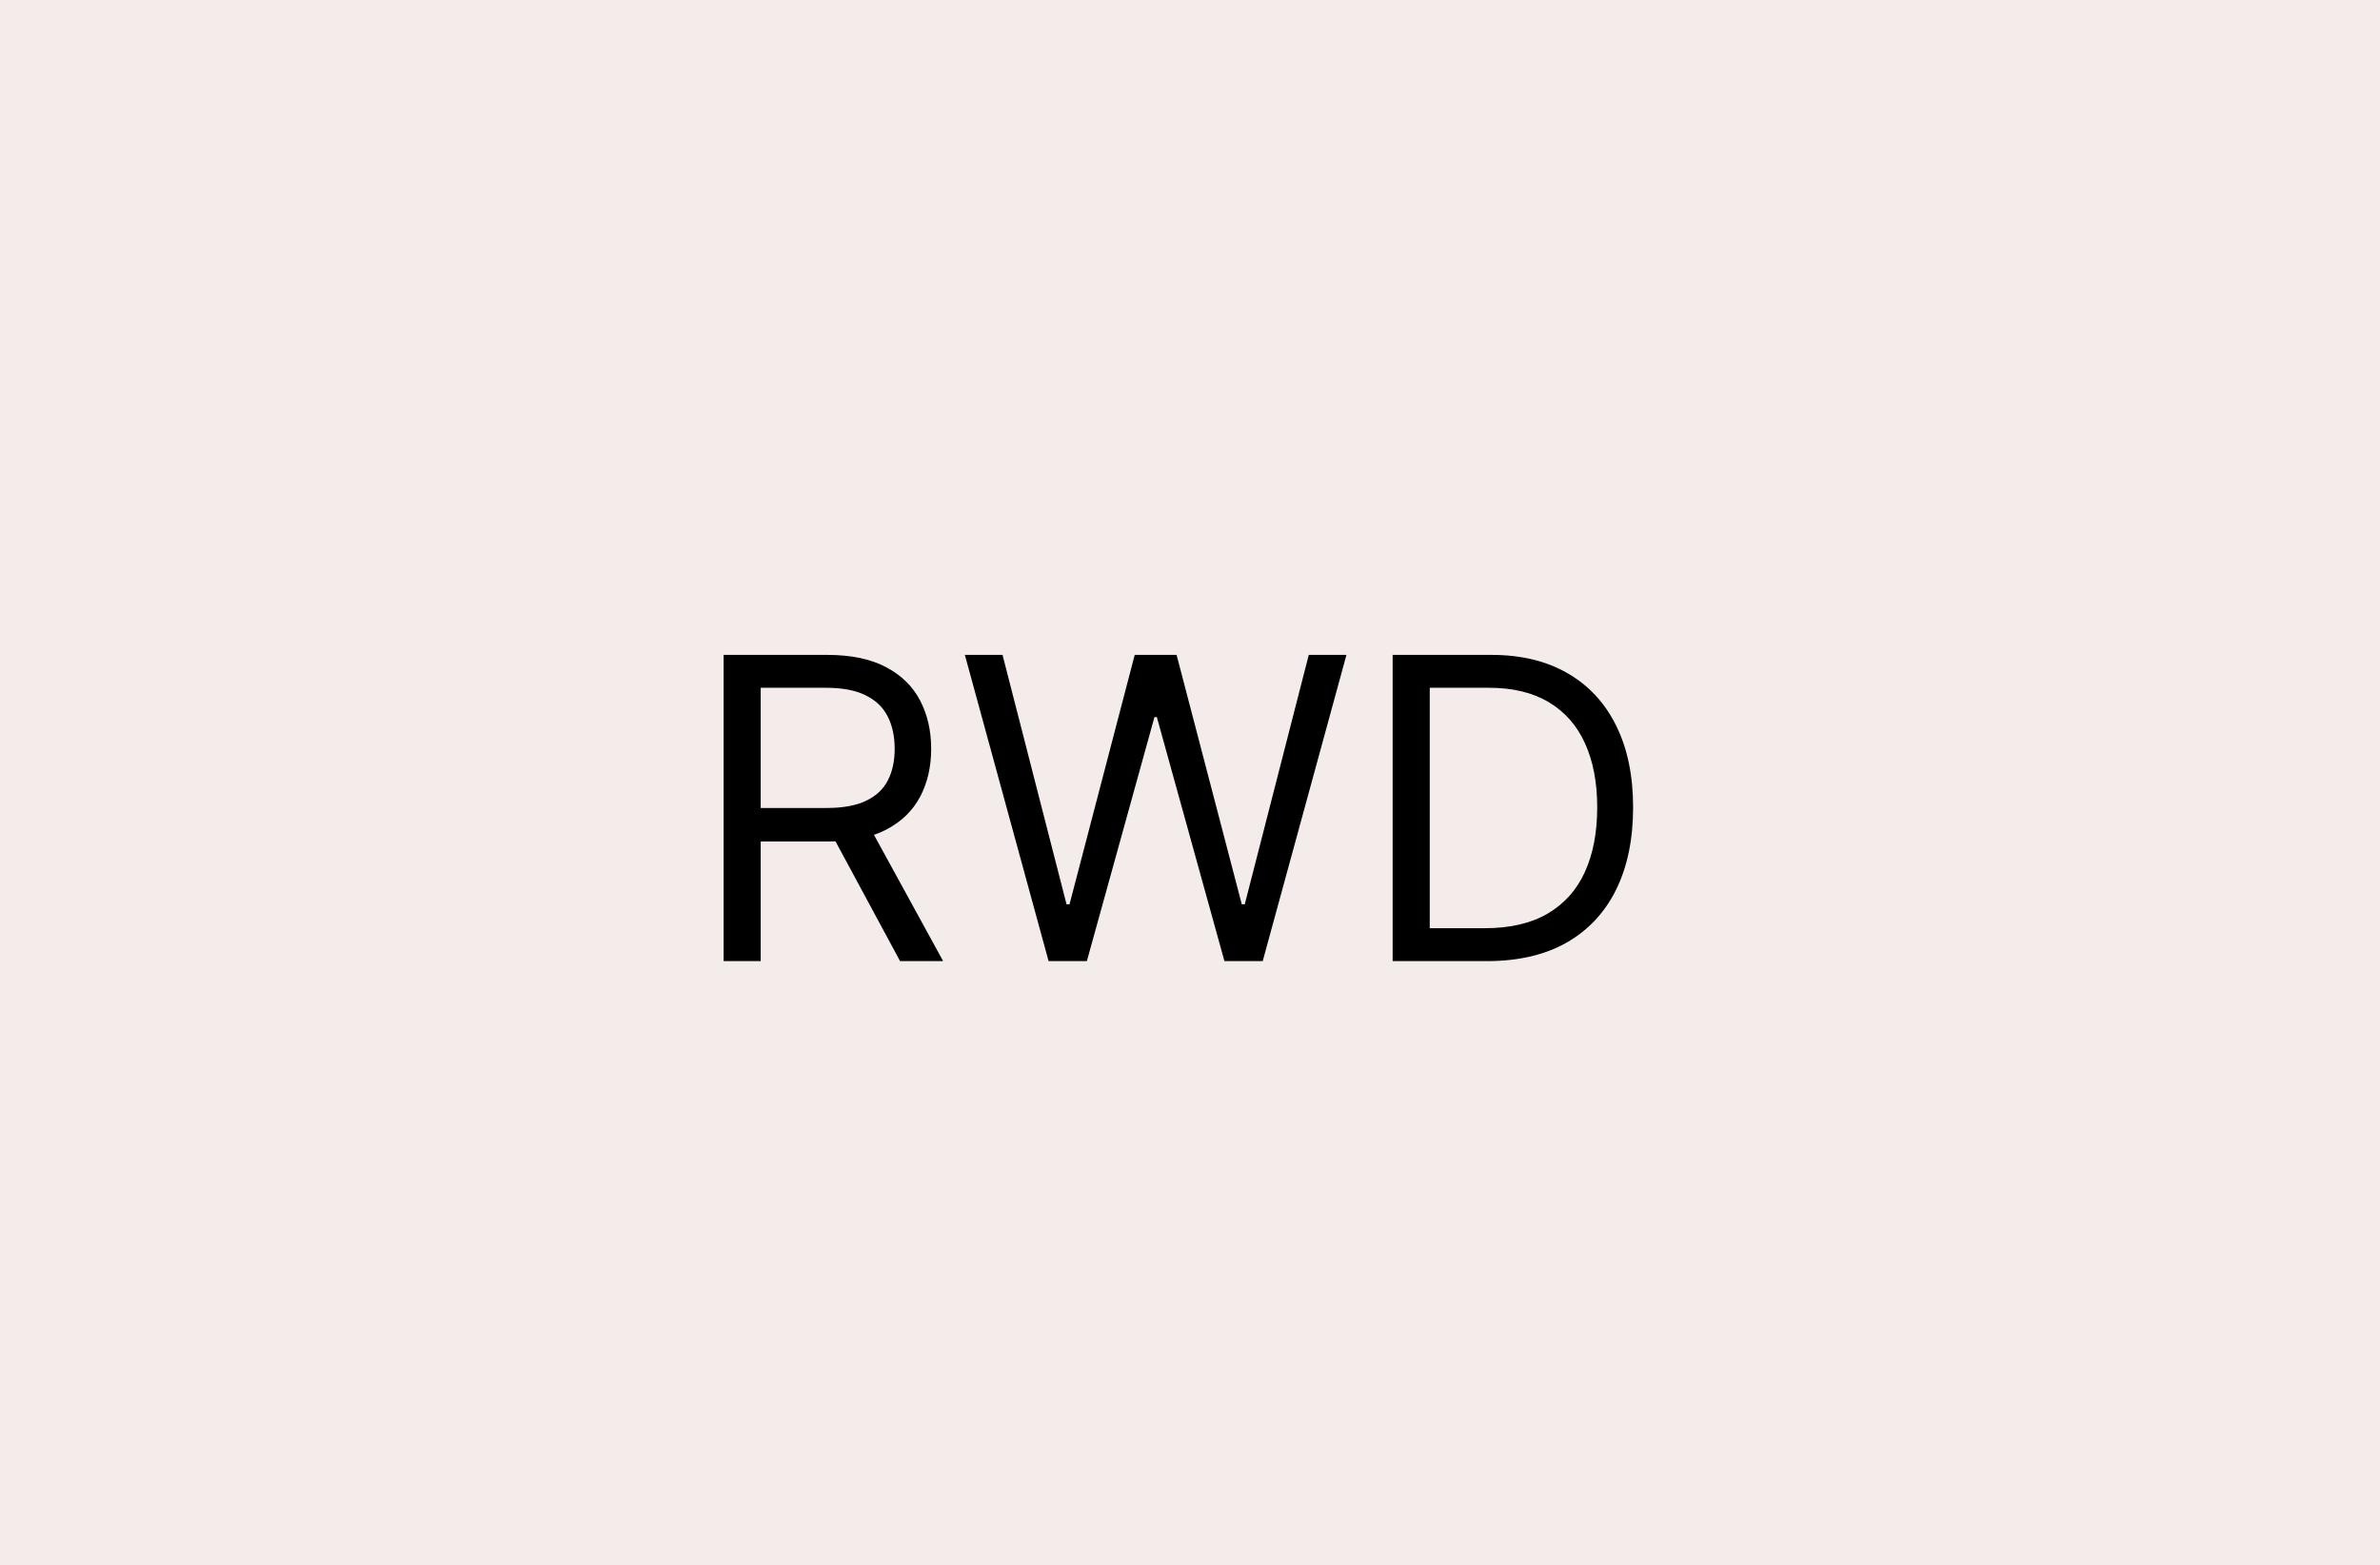 <svg width="260" height="171" viewBox="0 0 260 171" fill="none" xmlns="http://www.w3.org/2000/svg">
<rect width="260" height="171" fill="#F5F5F5"/>
<rect width="260" height="171" fill="#F3ECEA"/>
<path d="M79.051 105V71.546H90.355C92.969 71.546 95.114 71.992 96.791 72.885C98.468 73.767 99.71 74.981 100.516 76.528C101.321 78.074 101.724 79.833 101.724 81.804C101.724 83.775 101.321 85.523 100.516 87.048C99.71 88.572 98.474 89.77 96.808 90.641C95.141 91.502 93.012 91.932 90.421 91.932H81.273V88.273H90.29C92.076 88.273 93.513 88.011 94.602 87.489C95.702 86.966 96.497 86.225 96.987 85.267C97.488 84.298 97.739 83.144 97.739 81.804C97.739 80.465 97.488 79.294 96.987 78.292C96.486 77.29 95.686 76.517 94.586 75.972C93.486 75.417 92.032 75.139 90.224 75.139H83.102V105H79.051ZM94.798 89.972L103.031 105H98.327L90.224 89.972H94.798ZM114.552 105L105.404 71.546H109.52L116.512 98.793H116.839L123.961 71.546H128.535L135.657 98.793H135.983L142.975 71.546H147.091L137.944 105H133.762L126.378 78.341H126.117L118.733 105H114.552ZM162.463 105H152.139V71.546H162.92C166.166 71.546 168.943 72.215 171.251 73.555C173.56 74.883 175.33 76.794 176.56 79.288C177.791 81.771 178.406 84.744 178.406 88.207C178.406 91.692 177.785 94.692 176.544 97.208C175.302 99.713 173.495 101.64 171.121 102.991C168.747 104.33 165.861 105 162.463 105ZM156.19 101.406H162.202C164.968 101.406 167.26 100.873 169.079 99.805C170.897 98.738 172.253 97.219 173.146 95.248C174.039 93.277 174.486 90.93 174.486 88.207C174.486 85.507 174.045 83.182 173.162 81.232C172.28 79.272 170.963 77.769 169.209 76.724C167.456 75.667 165.273 75.139 162.659 75.139H156.19V101.406Z" fill="black"/>
</svg>
